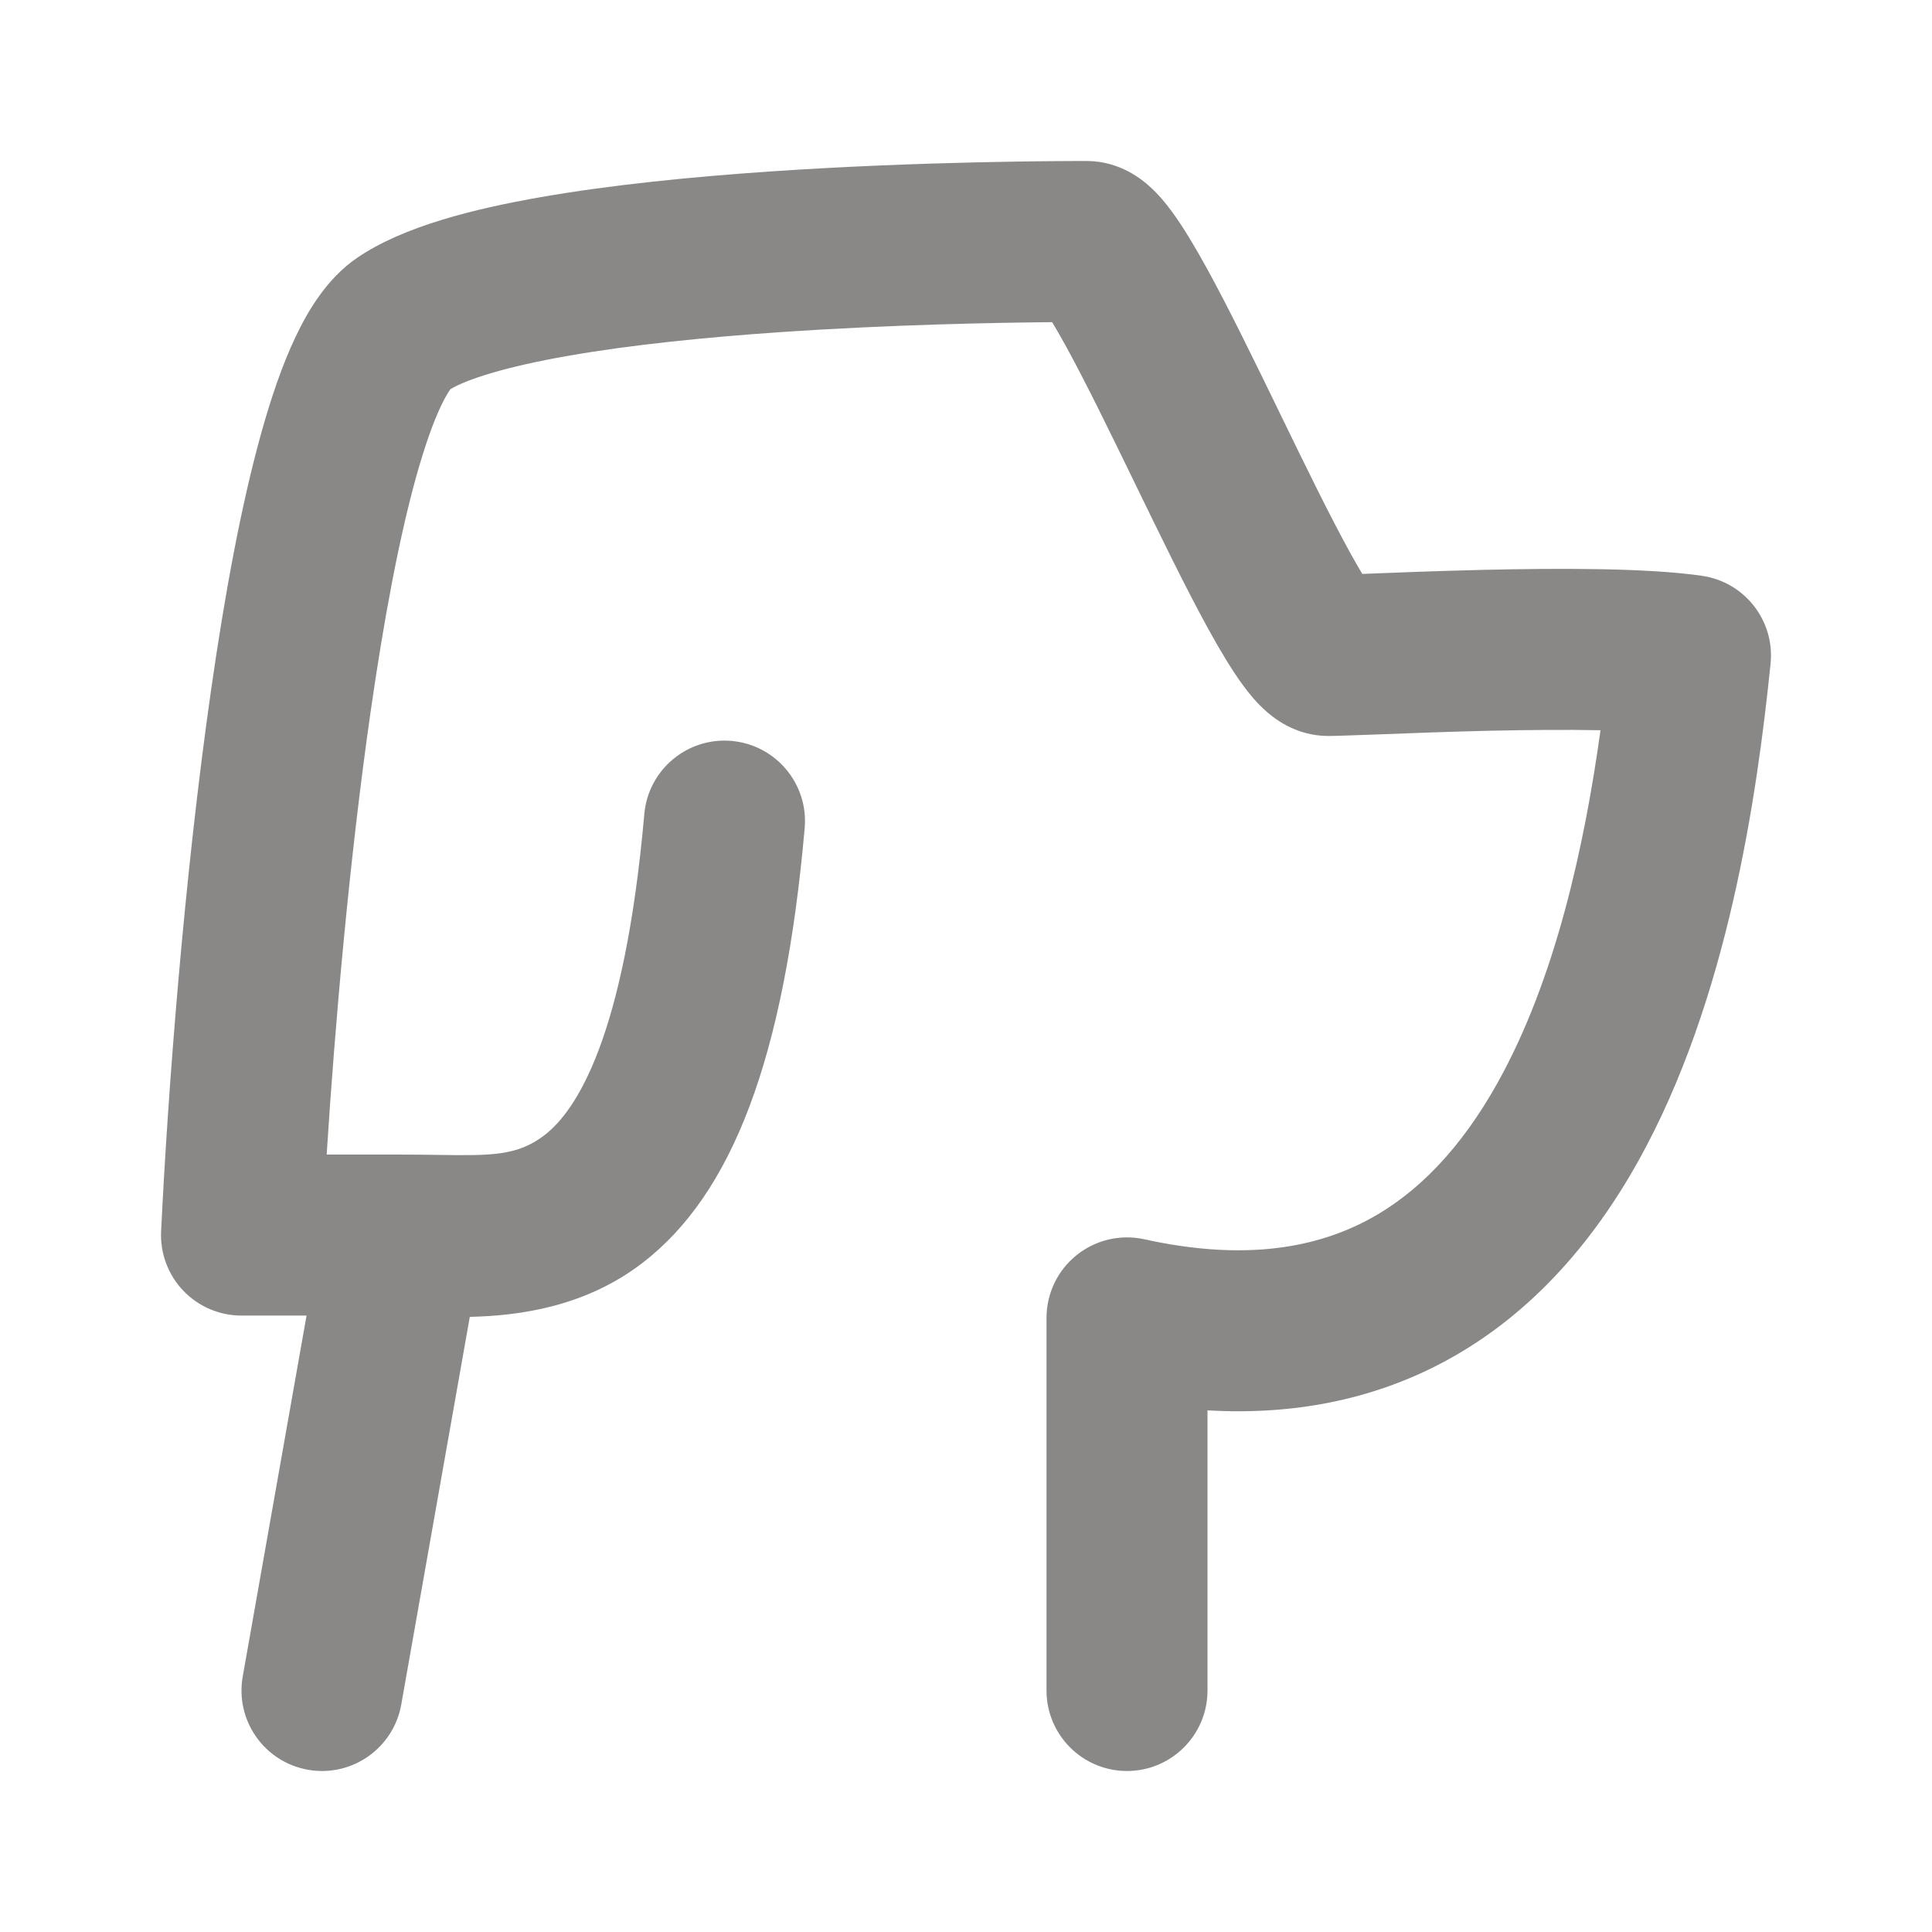<svg width="36" height="36" viewBox="0 0 36 36" fill="none" xmlns="http://www.w3.org/2000/svg">
<g opacity="0.55">
<path fill-rule="evenodd" clip-rule="evenodd" d="M8.394 7.251C8.374 7.279 8.311 7.367 8.219 7.56C8.072 7.869 7.914 8.313 7.752 8.893C7.431 10.05 7.147 11.578 6.904 13.276C6.51 16.021 6.241 19.095 6.087 21.514H7.5C7.747 21.514 7.97 21.517 8.172 21.52C9.144 21.534 9.641 21.541 10.146 21.152C10.736 20.697 11.636 19.349 12.006 15.168C12.079 14.343 12.807 13.733 13.632 13.806C14.457 13.879 15.067 14.607 14.994 15.432C14.614 19.737 13.639 22.246 11.979 23.527C10.922 24.342 9.704 24.517 8.754 24.538L7.477 31.761C7.333 32.577 6.555 33.121 5.739 32.977C4.923 32.833 4.379 32.055 4.523 31.239L5.712 24.514H4.5C4.09 24.514 3.697 24.346 3.414 24.049C3.131 23.752 2.982 23.351 3.002 22.942C3.128 20.34 3.431 16.357 3.934 12.85C4.184 11.102 4.49 9.429 4.862 8.091C5.047 7.424 5.259 6.798 5.51 6.271C5.739 5.79 6.091 5.19 6.652 4.806C7.512 4.216 8.844 3.889 10.078 3.673C11.393 3.443 12.905 3.294 14.335 3.196C17.199 3 19.864 3 20.249 3H20.25C20.882 3 21.299 3.365 21.414 3.467C21.59 3.623 21.732 3.8 21.836 3.942C22.051 4.234 22.27 4.605 22.478 4.982C22.895 5.738 23.377 6.73 23.836 7.674L23.849 7.701C24.324 8.678 24.774 9.603 25.15 10.285C25.238 10.445 25.316 10.581 25.384 10.694C25.419 10.693 25.454 10.691 25.49 10.69C26.018 10.669 26.771 10.639 27.659 10.618C29.028 10.587 30.695 10.58 31.718 10.73C32.512 10.847 33.074 11.568 32.992 12.367C32.741 14.819 32.198 18.644 30.522 21.644C29.67 23.169 28.477 24.568 26.8 25.431C25.551 26.073 24.118 26.374 22.5 26.28V31.5C22.5 32.328 21.828 33 21 33C20.172 33 19.5 32.328 19.5 31.5V24.557C19.5 24.103 19.706 23.673 20.06 23.388C20.415 23.103 20.879 22.994 21.323 23.092C23.14 23.493 24.449 23.266 25.428 22.763C26.429 22.248 27.243 21.362 27.903 20.18C28.982 18.249 29.523 15.768 29.823 13.607C29.189 13.594 28.46 13.601 27.728 13.617C27.002 13.634 26.246 13.663 25.669 13.685C25.222 13.701 24.882 13.714 24.75 13.714C24.118 13.714 23.701 13.35 23.586 13.247C23.41 13.091 23.268 12.914 23.164 12.772C22.949 12.48 22.73 12.11 22.522 11.733C22.105 10.976 21.623 9.984 21.164 9.04L21.151 9.013C20.676 8.036 20.226 7.111 19.85 6.429C19.757 6.26 19.675 6.119 19.605 6.003C18.598 6.012 16.619 6.047 14.54 6.189C13.158 6.284 11.763 6.424 10.594 6.629C9.409 6.835 8.692 7.072 8.394 7.251Z" fill="#282725"/>
</g>
</svg>
